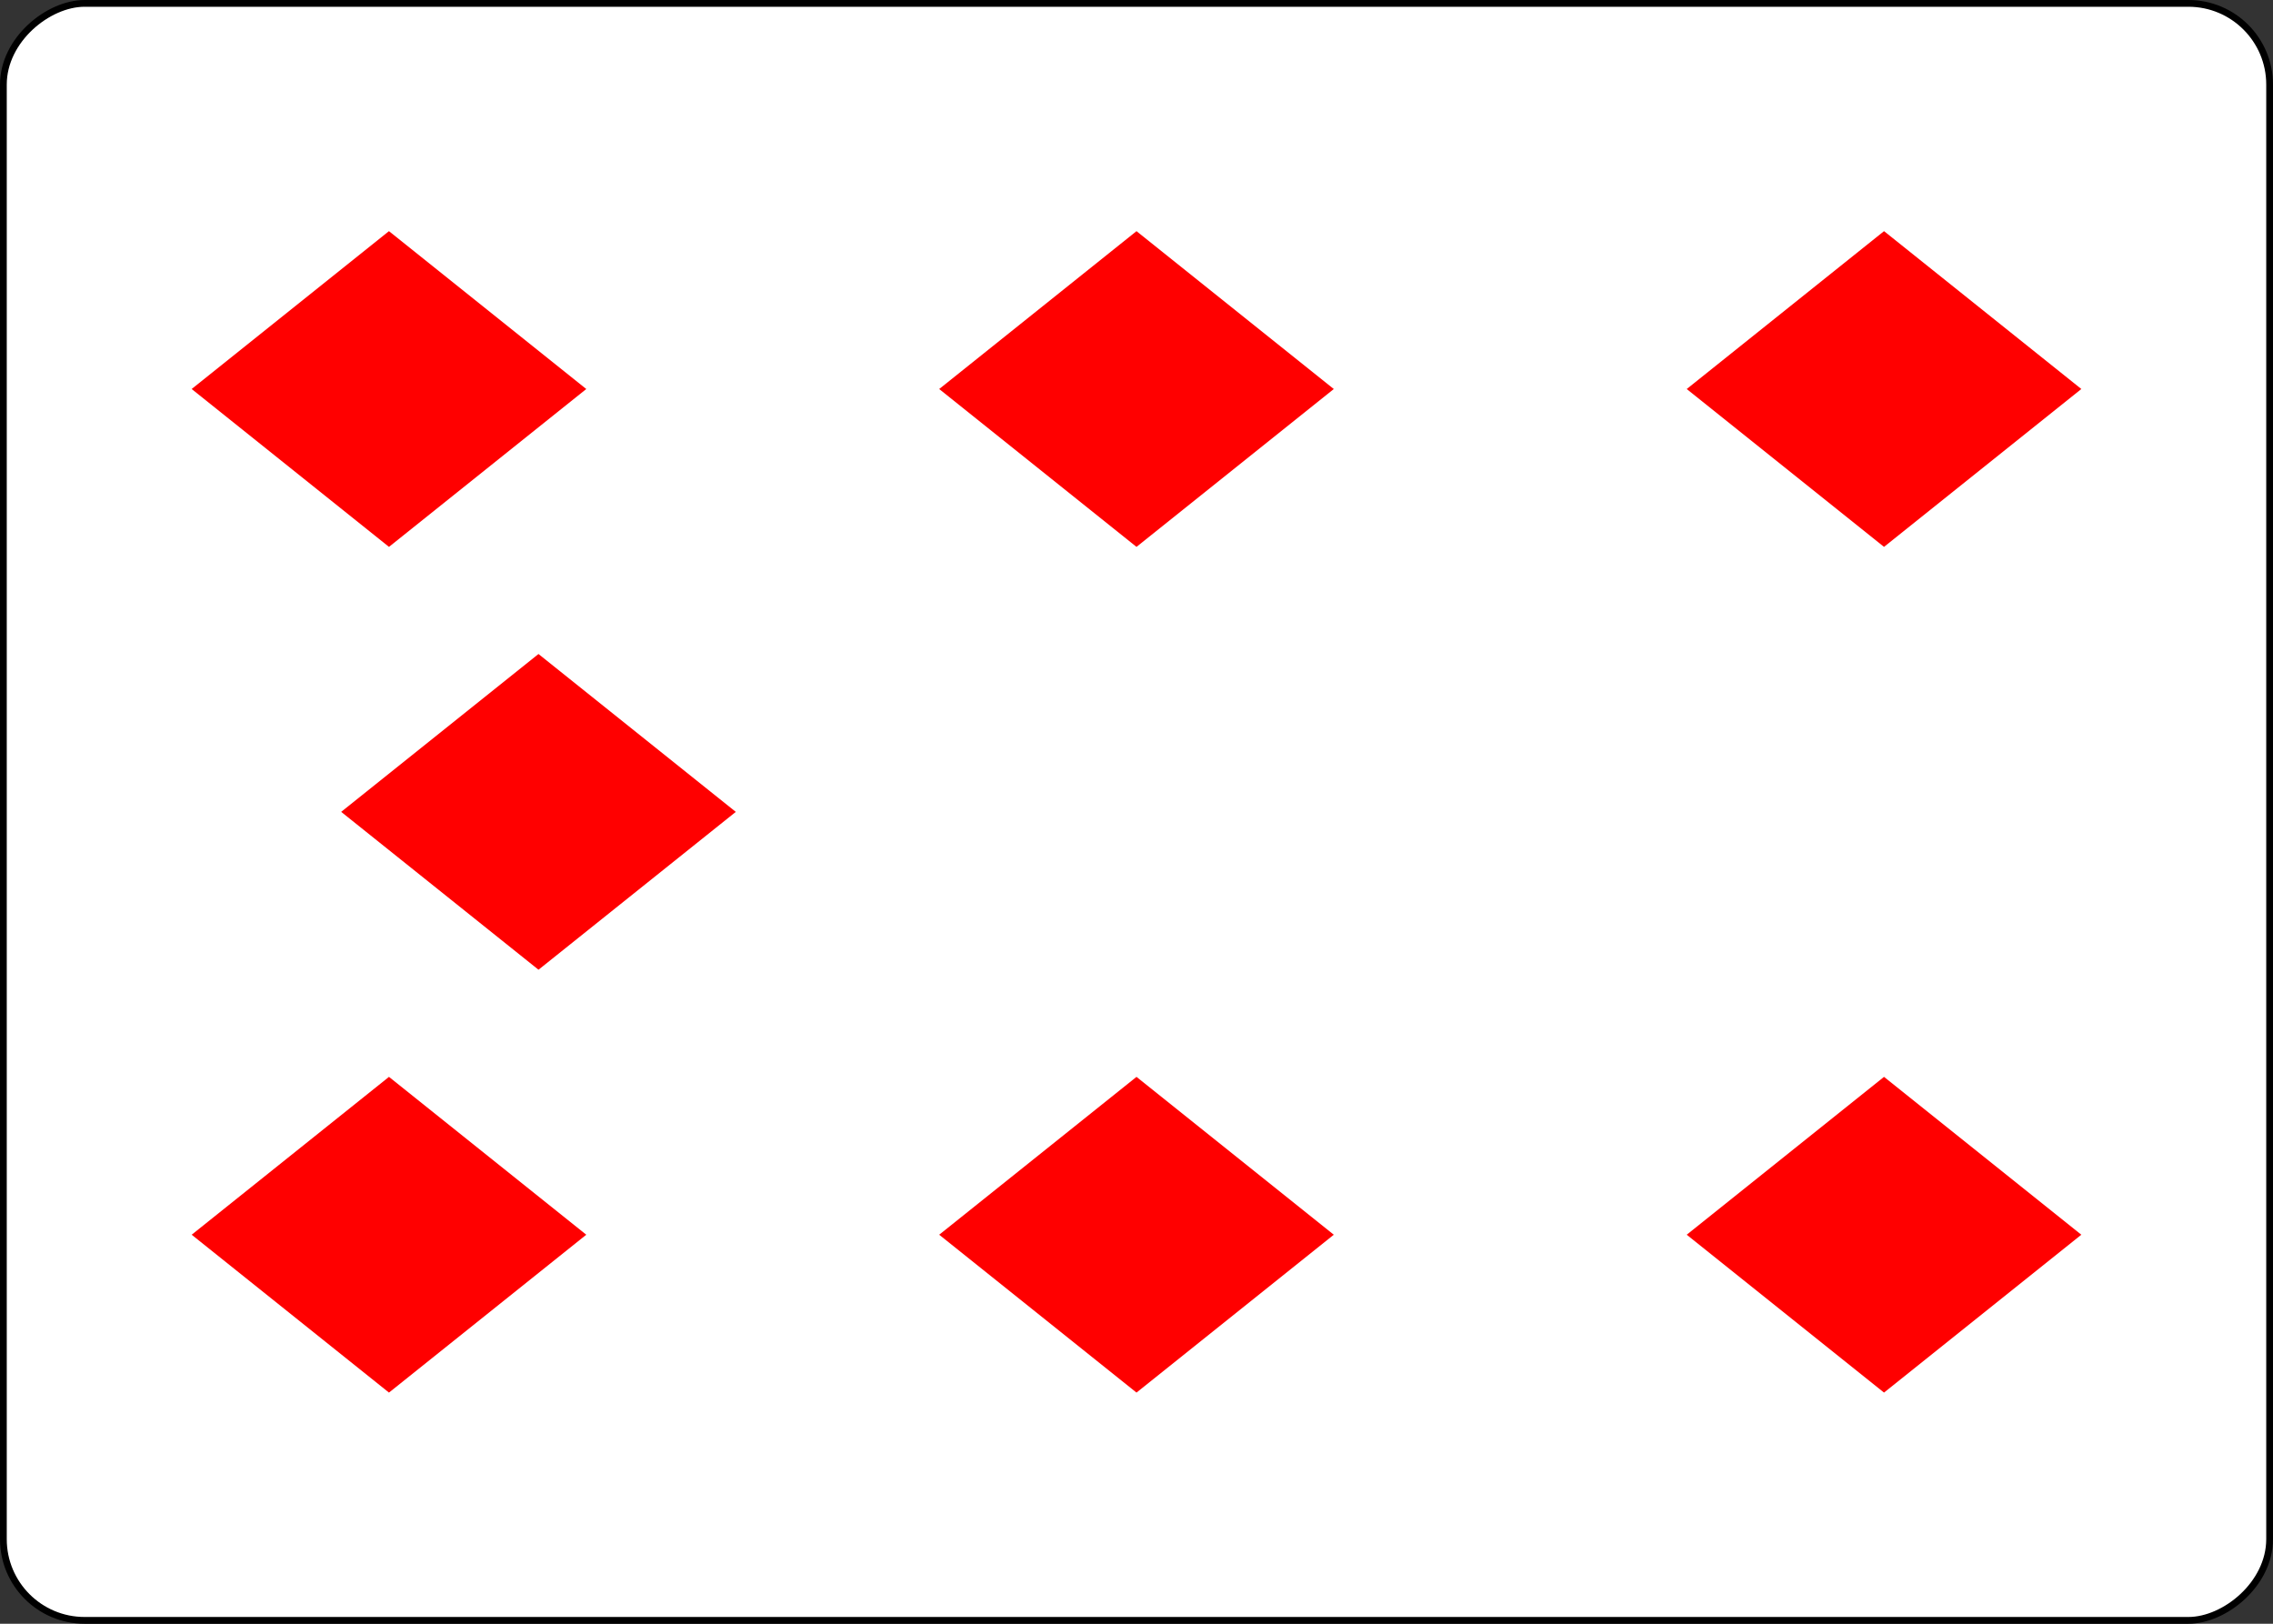 <?xml version="1.0" encoding="UTF-8" standalone="no"?>
<svg
   class="card"
   face="7D"
   height="2.5in"
   preserveAspectRatio="none"
   viewBox="-120 -168 336 240"
   width="3.5in"
   version="1.1"
   id="svg4057"
   sodipodi:docname="7Dr.svg"
   inkscape:version="1.1.2 (b8e25be833, 2022-02-05)"
   xmlns:inkscape="http://www.inkscape.org/namespaces/inkscape"
   xmlns:sodipodi="http://sodipodi.sourceforge.net/DTD/sodipodi-0.dtd"
   xmlns:xlink="http://www.w3.org/1999/xlink"
   xmlns="http://www.w3.org/2000/svg"
   xmlns:svg="http://www.w3.org/2000/svg">
  <rect x="-120" y="-168" width="336" height="240" fill="#333333" stroke="none"/>
  <sodipodi:namedview
     id="namedview4059"
     pagecolor="#ffffff"
     bordercolor="#666666"
     borderopacity="1.0"
     inkscape:pageshadow="2"
     inkscape:pageopacity="0.0"
     inkscape:pagecheckerboard="0"
     inkscape:document-units="in"
     showgrid="false"
     inkscape:zoom="1.4761905"
     inkscape:cx="168.33871"
     inkscape:cy="119.90323"
     inkscape:window-width="1366"
     inkscape:window-height="705"
     inkscape:window-x="-8"
     inkscape:window-y="-8"
     inkscape:window-maximized="1"
     inkscape:current-layer="svg4057" />
  <defs
     id="defs4037">
    <symbol
       id="SD7"
       viewBox="-600 -600 1200 1200"
       preserveAspectRatio="xMinYMid">
      <path
         d="M -400,0 0,-500 400,0 0,500 Z"
         fill="#ff0000"
         id="path4034" />
    </symbol>
  </defs>
  <rect
     width="239"
     height="335"
     x="-71.5"
     y="-119.5"
     rx="12"
     ry="12"
     fill="#ffffff"
     stroke="#000000"
     id="rect4039"
     transform="rotate(-90)" />
  <use
     xlink:href="#SD7"
     height="70"
     width="70"
     x="-97.501"
     y="-145.501"
     id="use4041"
     transform="rotate(-90,0,-48)" />
  <use
     xlink:href="#SD7"
     height="70"
     width="70"
     x="27.501"
     y="-145.501"
     id="use4043"
     transform="rotate(-90,0,-48)" />
  <use
     xlink:href="#SD7"
     height="70"
     width="70"
     x="-97.501"
     y="-35"
     id="use4045"
     transform="rotate(-90,0,-48)" />
  <use
     xlink:href="#SD7"
     height="70"
     width="70"
     x="27.501"
     y="-35"
     id="use4047"
     transform="rotate(-90,0,-48)" />
  <use
     xlink:href="#SD7"
     height="70"
     width="70"
     x="-35"
     y="-123.4"
     id="use4049"
     transform="rotate(-90,0,-48)" />
  <g
     transform="rotate(90,48,0)"
     id="g4055">
    <use
       xlink:href="#SD7"
       height="70"
       width="70"
       x="-97.501"
       y="-145.501"
       id="use4051" />
    <use
       xlink:href="#SD7"
       height="70"
       width="70"
       x="27.501"
       y="-145.501"
       id="use4053" />
  </g>
</svg>
